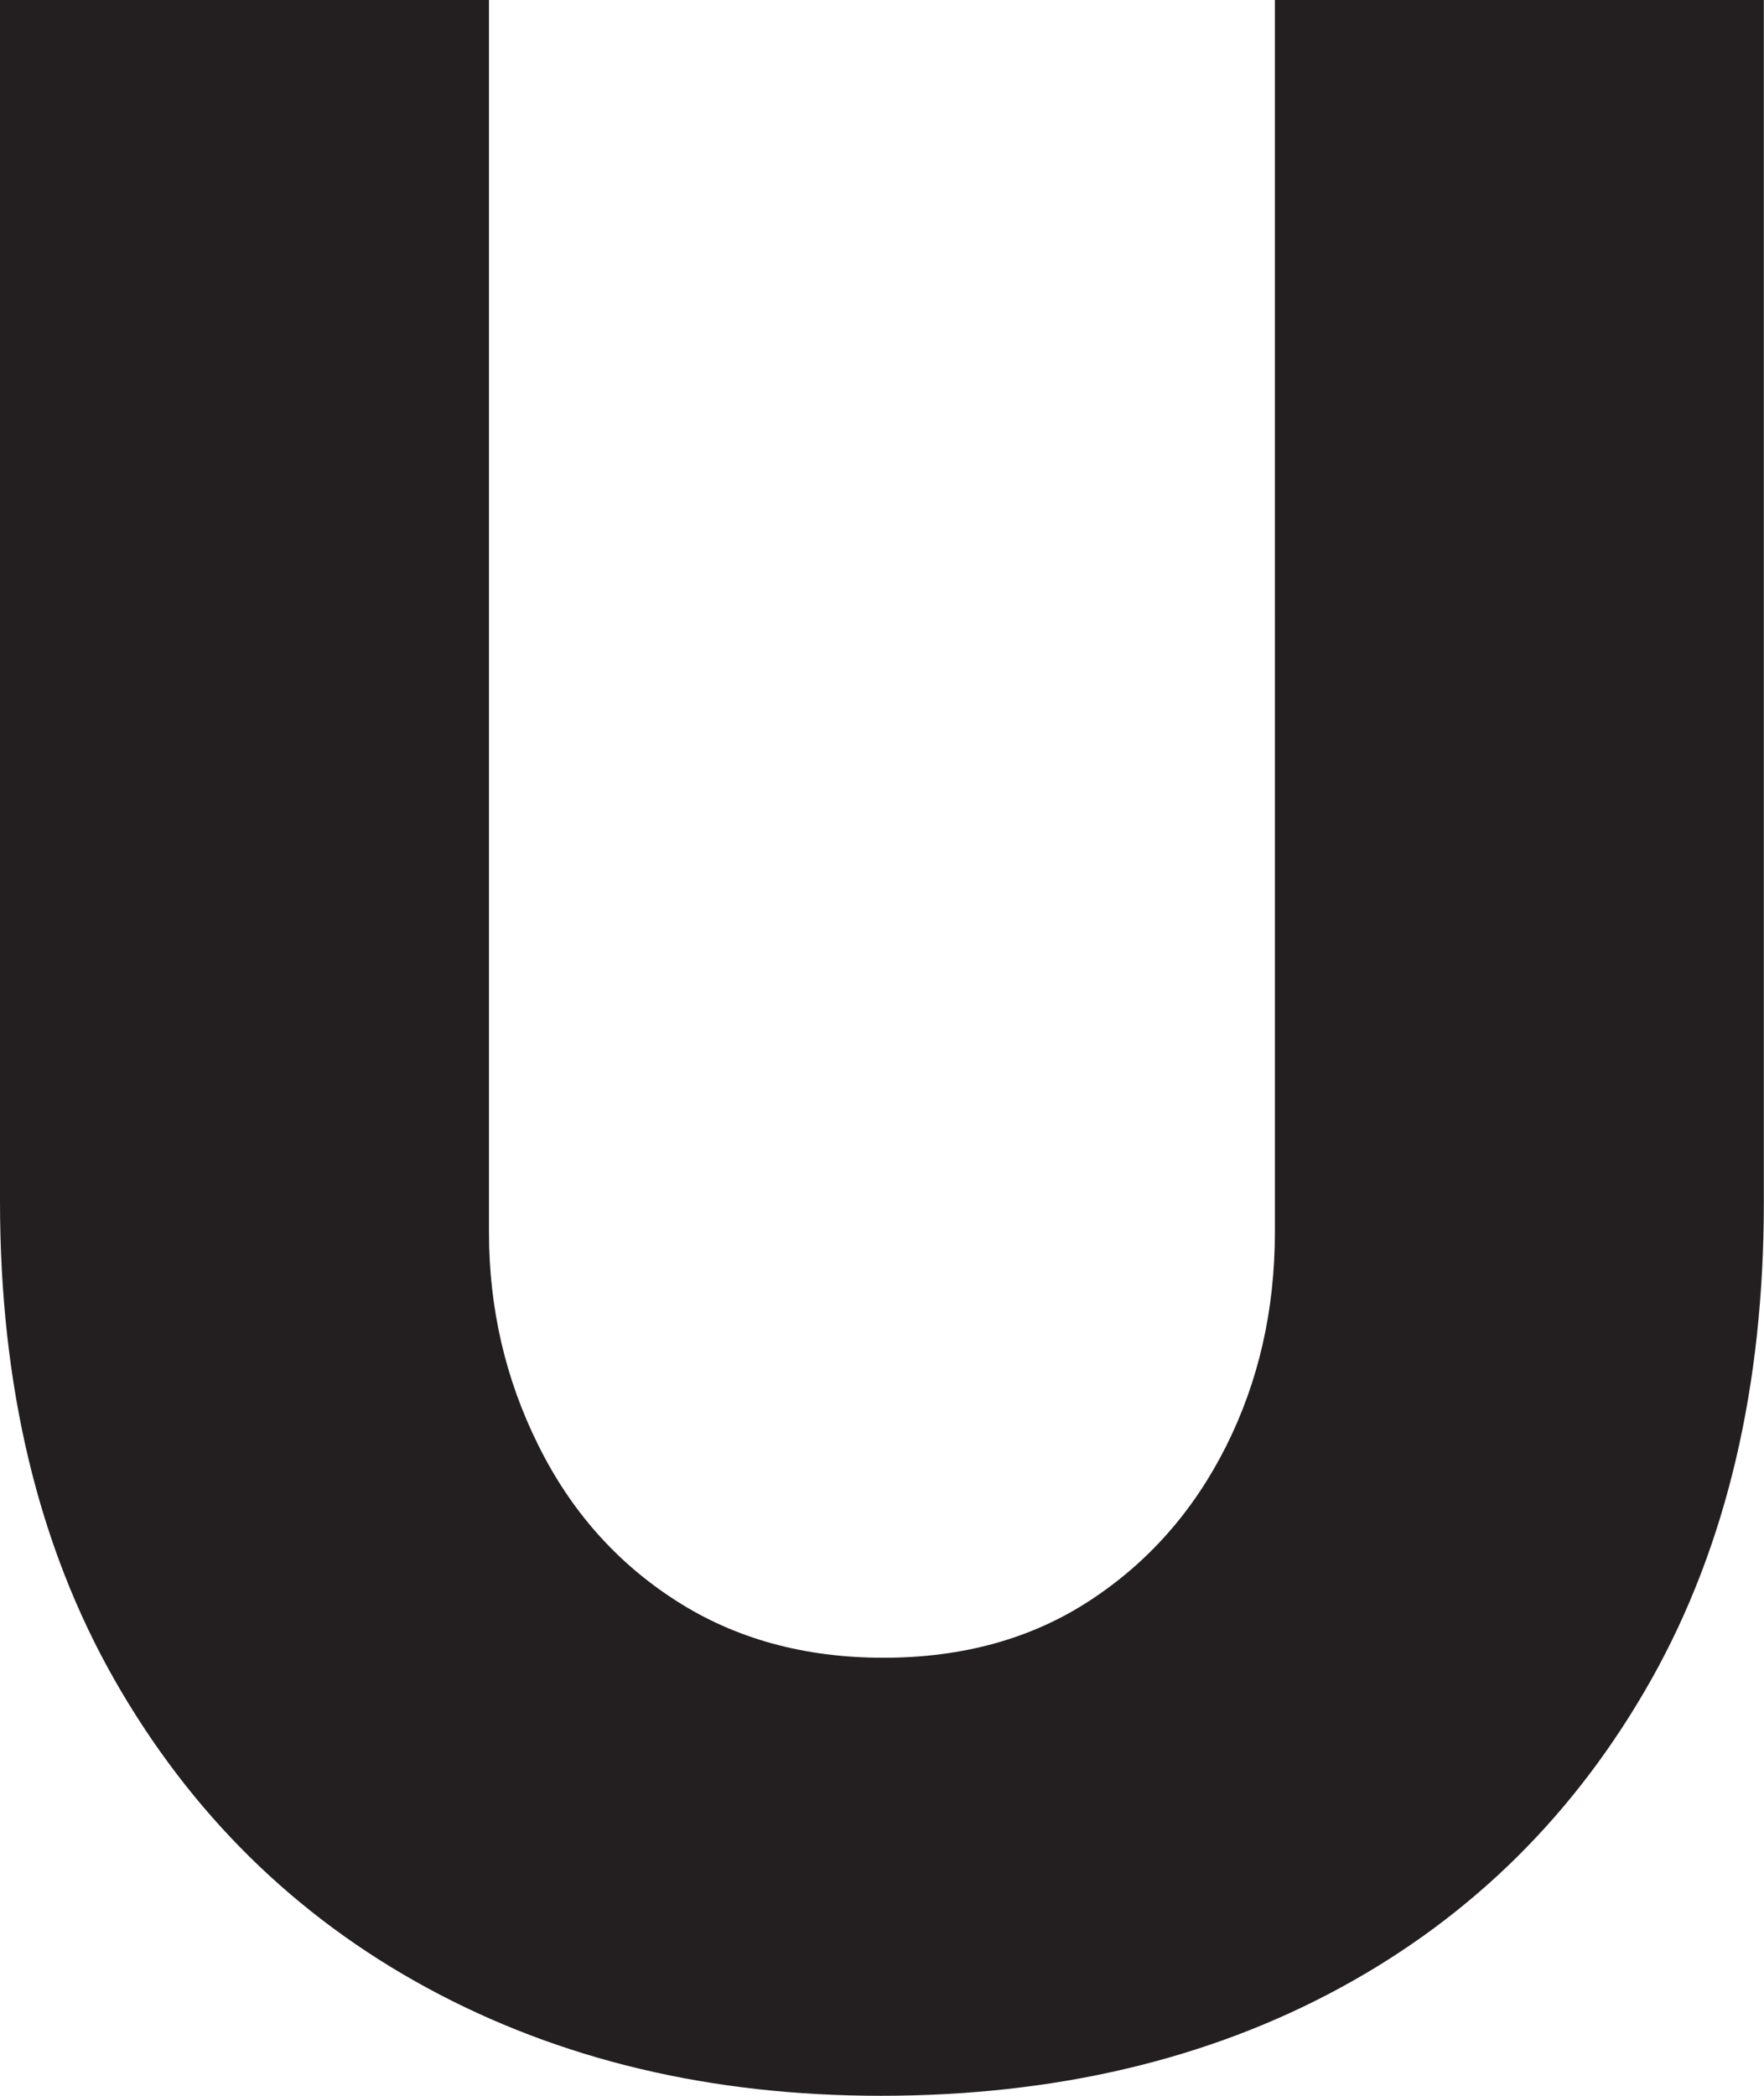 <?xml version="1.0" encoding="UTF-8"?>
<svg id="Livello_1" data-name="Livello 1" xmlns="http://www.w3.org/2000/svg" viewBox="0 0 116.56 138.46">
  <defs>
    <style>
      .cls-1 {
        fill: #231f20;
      }
    </style>
  </defs>
  <path class="cls-1" d="M58.2,138.46c-11.24,0-21.23-2.38-29.98-7.13s-15.64-11.55-20.67-20.38C2.53,102.12,0,91.59,0,79.36V-.38h32.31v81.78c0,5.03,1.09,9.72,3.25,14.06,2.15,4.35,5.19,7.78,9.11,10.29,3.92,2.52,8.49,3.77,13.71,3.77s9.76-1.25,13.62-3.77c3.85-2.51,6.86-5.91,9.01-10.19s3.23-9,3.23-14.16V-.38h32.31v79.74c.01,12.23-2.47,22.76-7.43,31.59-4.97,8.83-11.82,15.63-20.57,20.38s-18.88,7.13-30.37,7.13h0Z"/>
</svg>